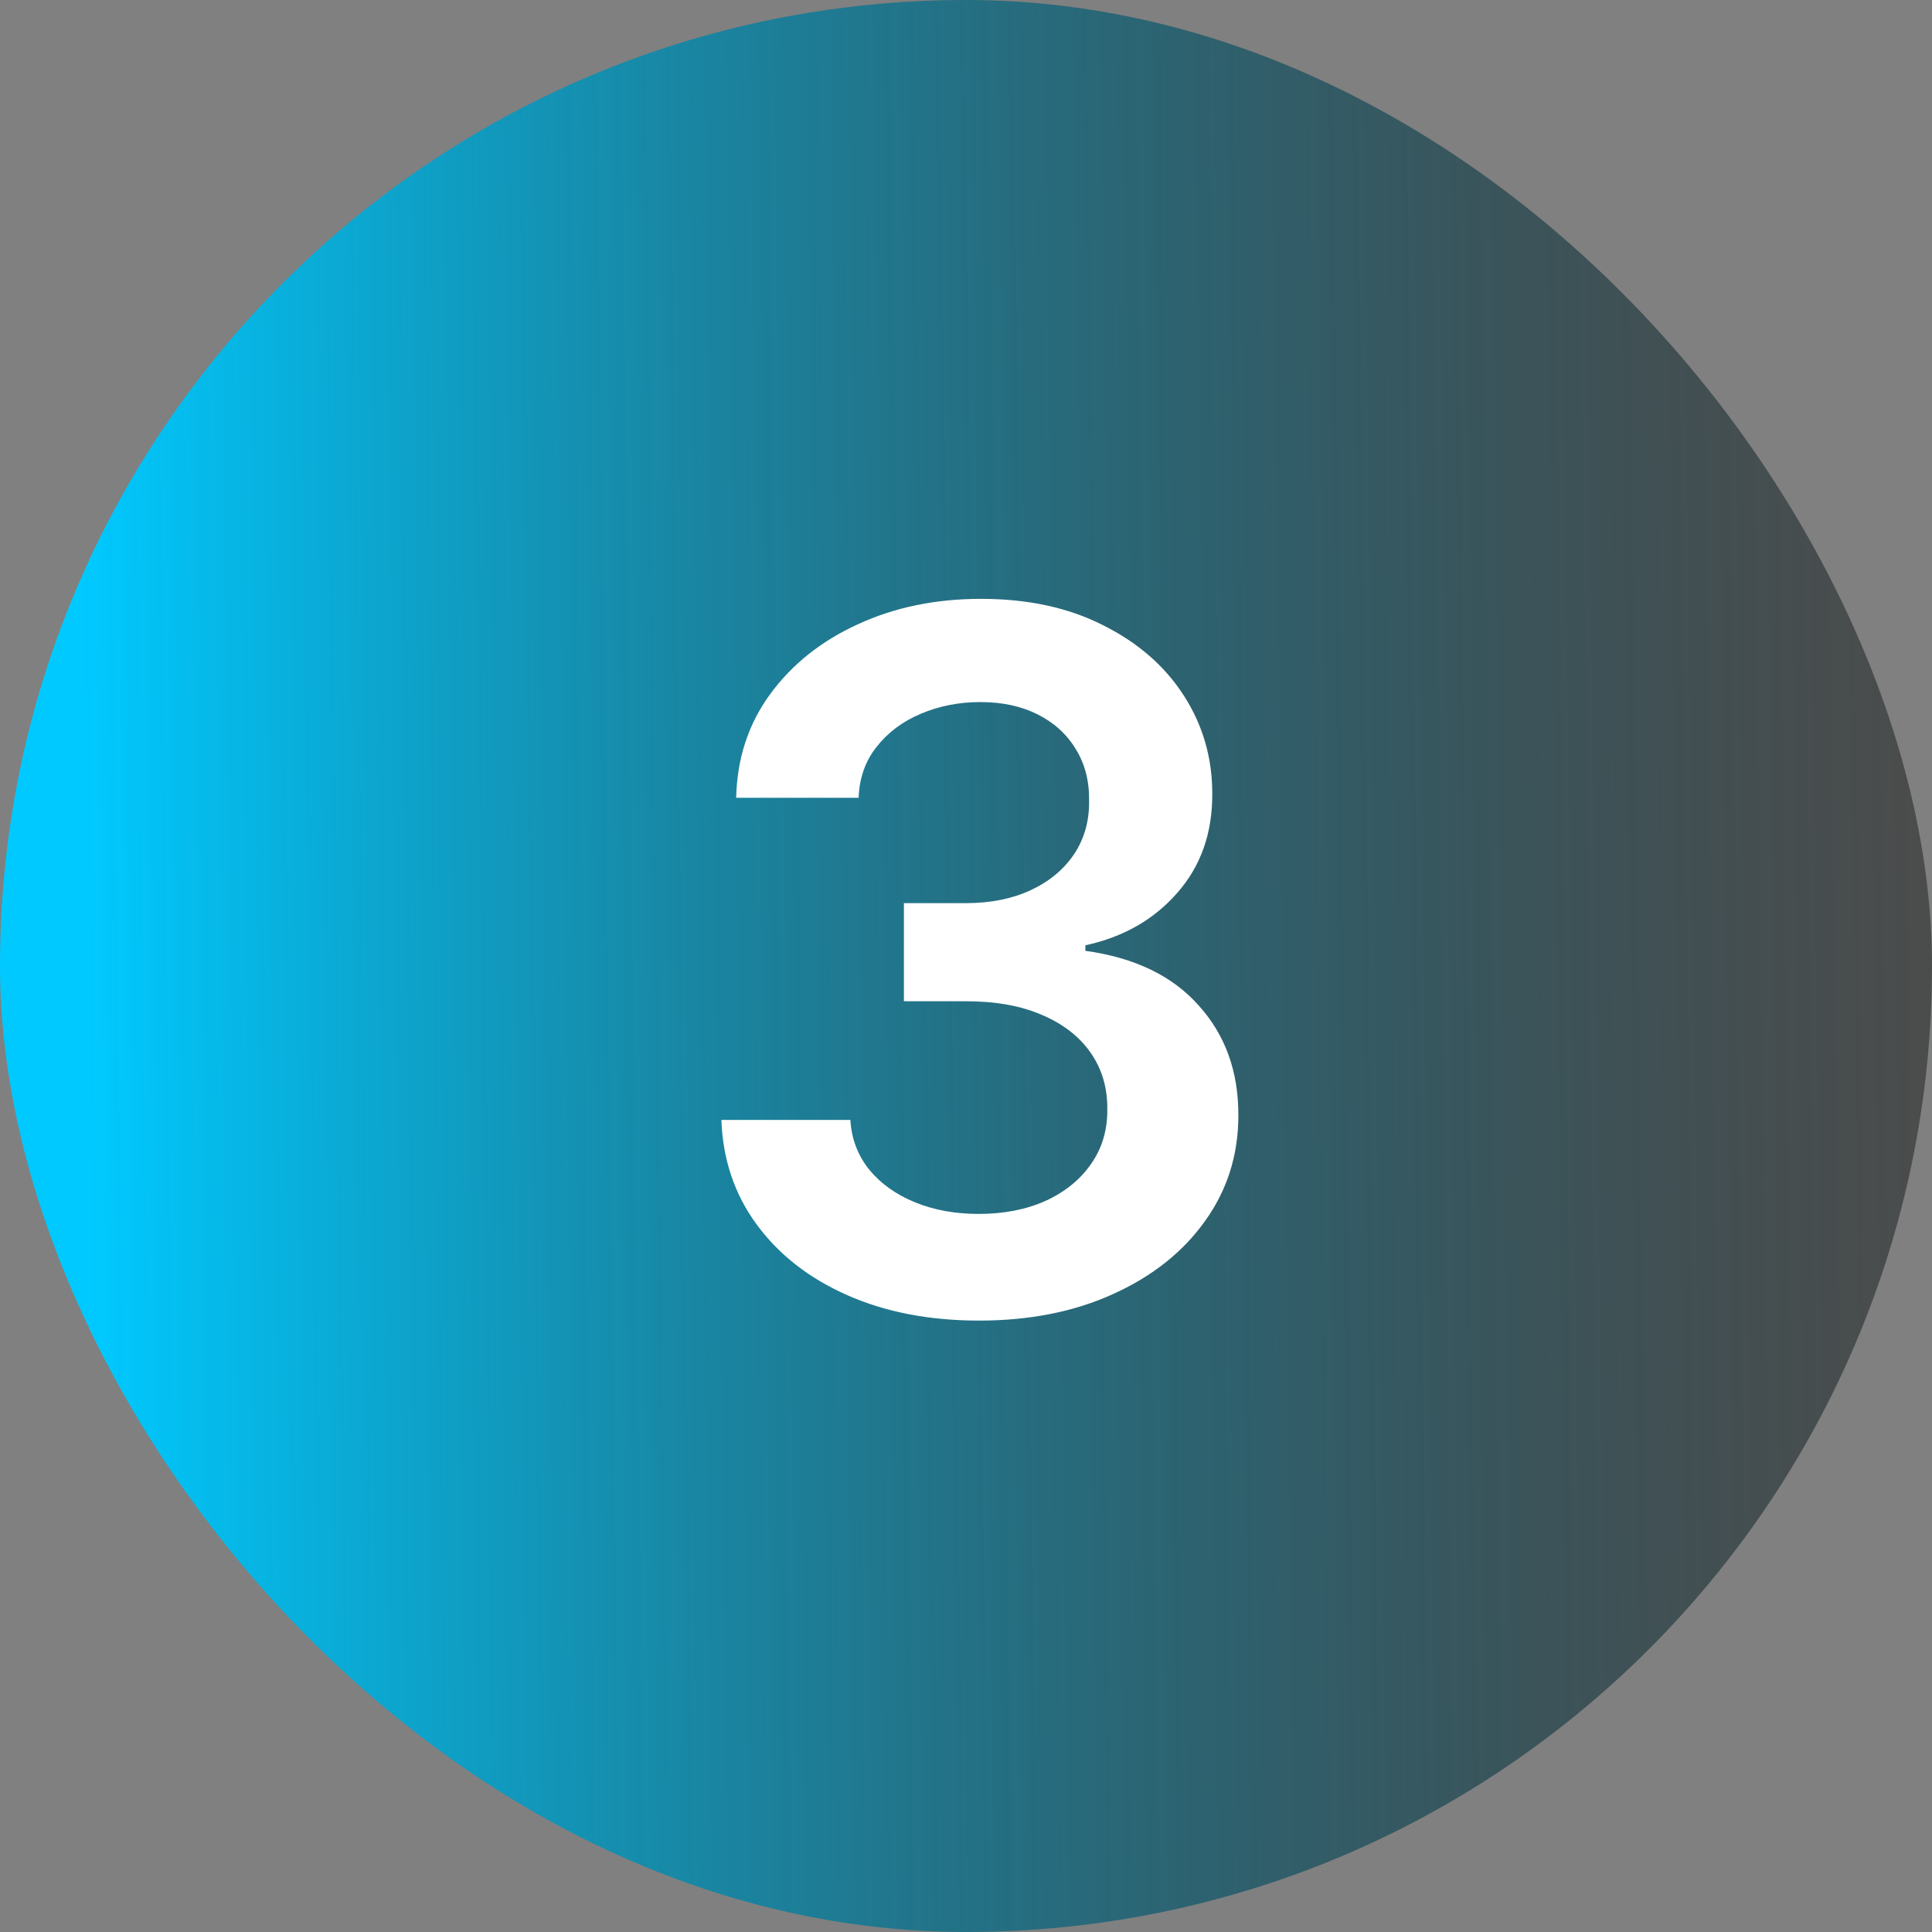 <svg width="28" height="28" viewBox="0 0 28 28" fill="none" xmlns="http://www.w3.org/2000/svg">
<rect x="0" y="0" width="28" height="28" fill="#808080" stroke="none"/>
<rect width="28" height="28" rx="14" fill="url(#paint0_linear_5887_1860)"/>
<path d="M14.189 19.139C13.473 19.139 12.836 19.017 12.28 18.771C11.726 18.526 11.289 18.185 10.967 17.747C10.646 17.31 10.475 16.804 10.455 16.231H12.324C12.341 16.506 12.432 16.746 12.598 16.952C12.764 17.154 12.984 17.311 13.259 17.424C13.534 17.537 13.842 17.593 14.184 17.593C14.548 17.593 14.871 17.53 15.153 17.404C15.435 17.275 15.655 17.096 15.814 16.867C15.973 16.639 16.051 16.375 16.048 16.077C16.051 15.768 15.972 15.497 15.809 15.261C15.647 15.026 15.412 14.842 15.103 14.71C14.799 14.577 14.431 14.511 14 14.511H13.1V13.089H14C14.354 13.089 14.664 13.027 14.929 12.905C15.198 12.782 15.408 12.61 15.561 12.388C15.713 12.162 15.788 11.902 15.784 11.607C15.788 11.319 15.723 11.069 15.591 10.857C15.461 10.641 15.277 10.474 15.039 10.354C14.803 10.235 14.527 10.175 14.209 10.175C13.897 10.175 13.609 10.232 13.344 10.345C13.078 10.457 12.865 10.618 12.702 10.827C12.54 11.032 12.454 11.277 12.444 11.562H10.669C10.682 10.992 10.846 10.492 11.161 10.061C11.479 9.627 11.903 9.289 12.434 9.047C12.964 8.802 13.559 8.679 14.219 8.679C14.898 8.679 15.488 8.807 15.988 9.062C16.492 9.314 16.882 9.653 17.157 10.081C17.432 10.508 17.569 10.981 17.569 11.498C17.573 12.071 17.404 12.552 17.062 12.94C16.724 13.327 16.28 13.581 15.73 13.7V13.78C16.446 13.879 16.994 14.144 17.375 14.575C17.76 15.003 17.951 15.535 17.947 16.171C17.947 16.741 17.785 17.252 17.46 17.702C17.139 18.15 16.694 18.501 16.128 18.756C15.564 19.012 14.918 19.139 14.189 19.139Z" fill="white"/>
<defs>
<linearGradient id="paint0_linear_5887_1860" x1="1.327" y1="19.364" x2="28.067" y2="19.019" gradientUnits="userSpaceOnUse">
<stop stop-color="#00C9FF"/>
<stop offset="1" stop-color="rgba(0, 2, 1, 0.41)"/>
</linearGradient>
</defs>
</svg>
